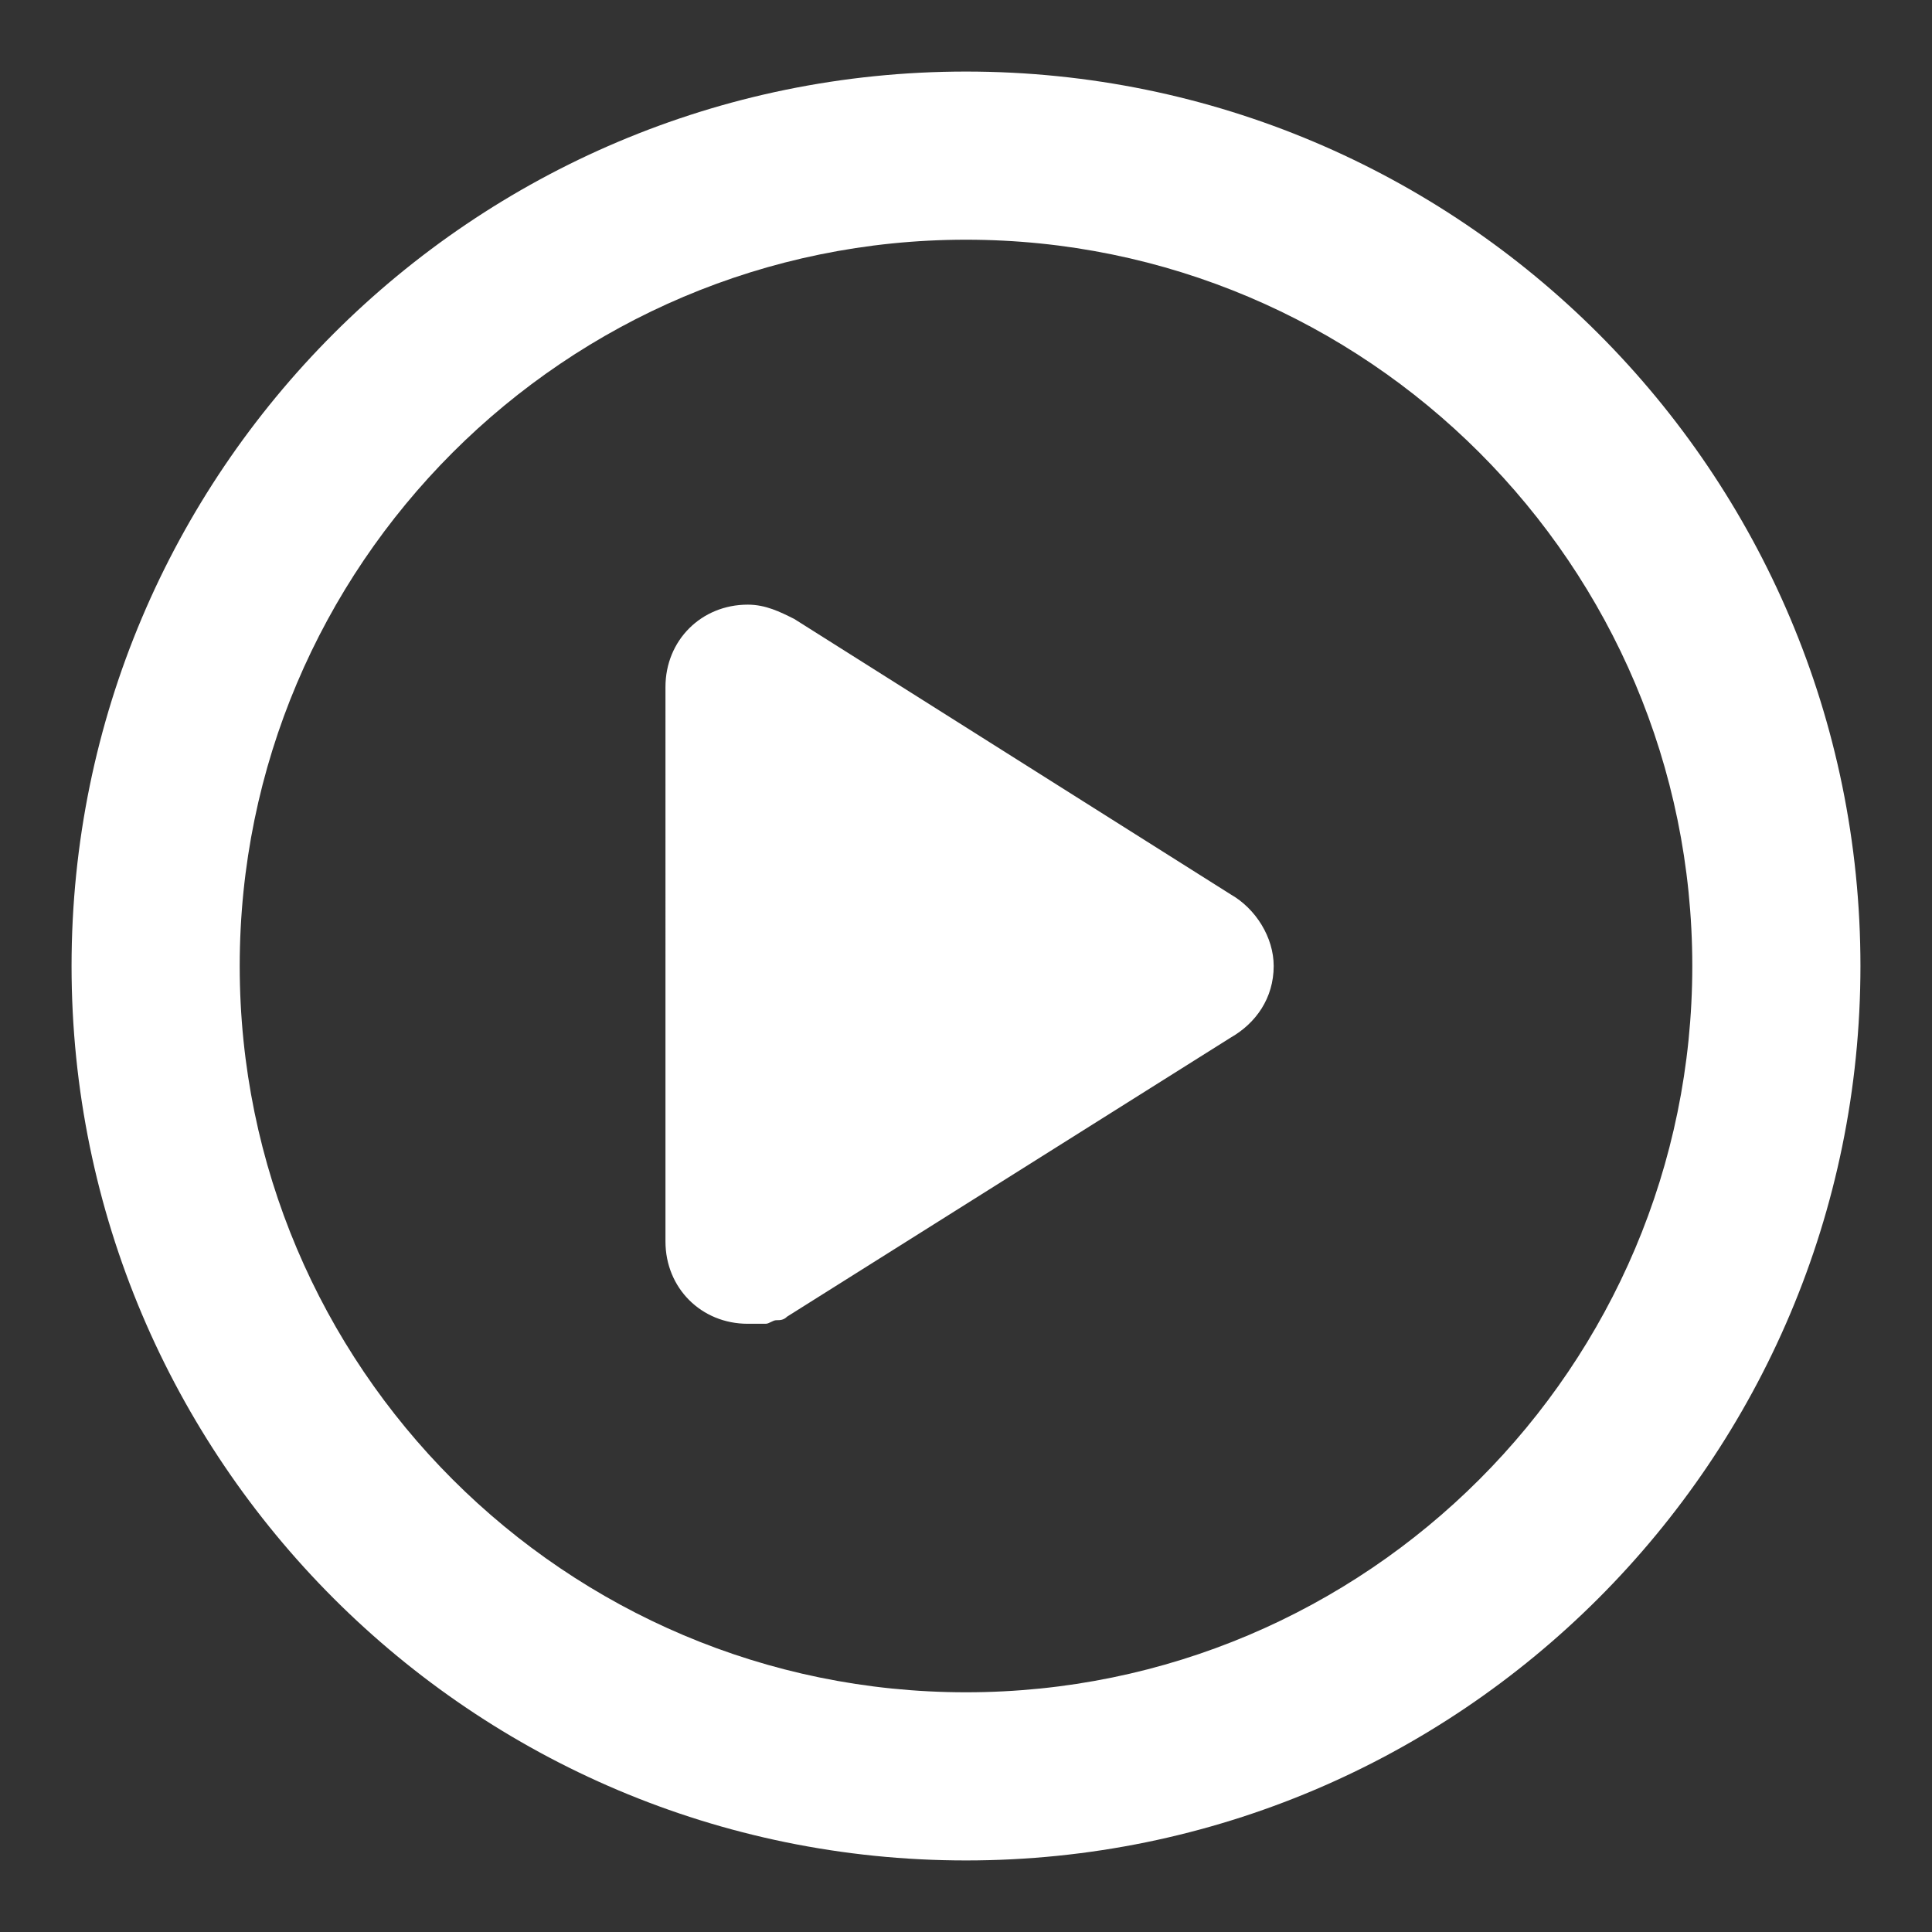 <?xml version="1.0" encoding="utf-8"?><svg width="34" height="34" viewBox="0 0 34 34" xmlns="http://www.w3.org/2000/svg" xmlns:xlink="http://www.w3.org/1999/xlink"><rect x="0" y="0" width="34" height="34" fill="#333333" stroke="none"/><svg width="34" height="34" viewBox="-1 -1 54 54" id="play-icon" xmlns="http://www.w3.org/2000/svg"><svg id="aicon4" width="52" height="52" viewBox="-1 -1 52 52"><style>.aaast0{fill-rule:evenodd;clip-rule:evenodd;fill:#fff}</style><path class="aaast0" d="M25 50C11.2 50 0 38.8 0 25S11.2 0 25 0s25 11.2 25 25-11.2 25-25 25zm0-45.3C13.8 4.7 4.7 13.8 4.7 25c0 11.2 9.1 20.3 20.3 20.3 11.2 0 20.3-9.1 20.3-20.3 0-11.2-9.1-20.3-20.3-20.3zM32.4 27L20 34.8c-.1.1-.2.1-.3.1-.1 0-.2.1-.3.1h-.5c-1.3 0-2.3-1-2.3-2.3V17.2c0-1.3 1-2.3 2.3-2.3.5 0 .9.2 1.3.4L32.4 23c.7.4 1.2 1.2 1.2 2 0 .9-.5 1.6-1.2 2z"/></svg></svg></svg>